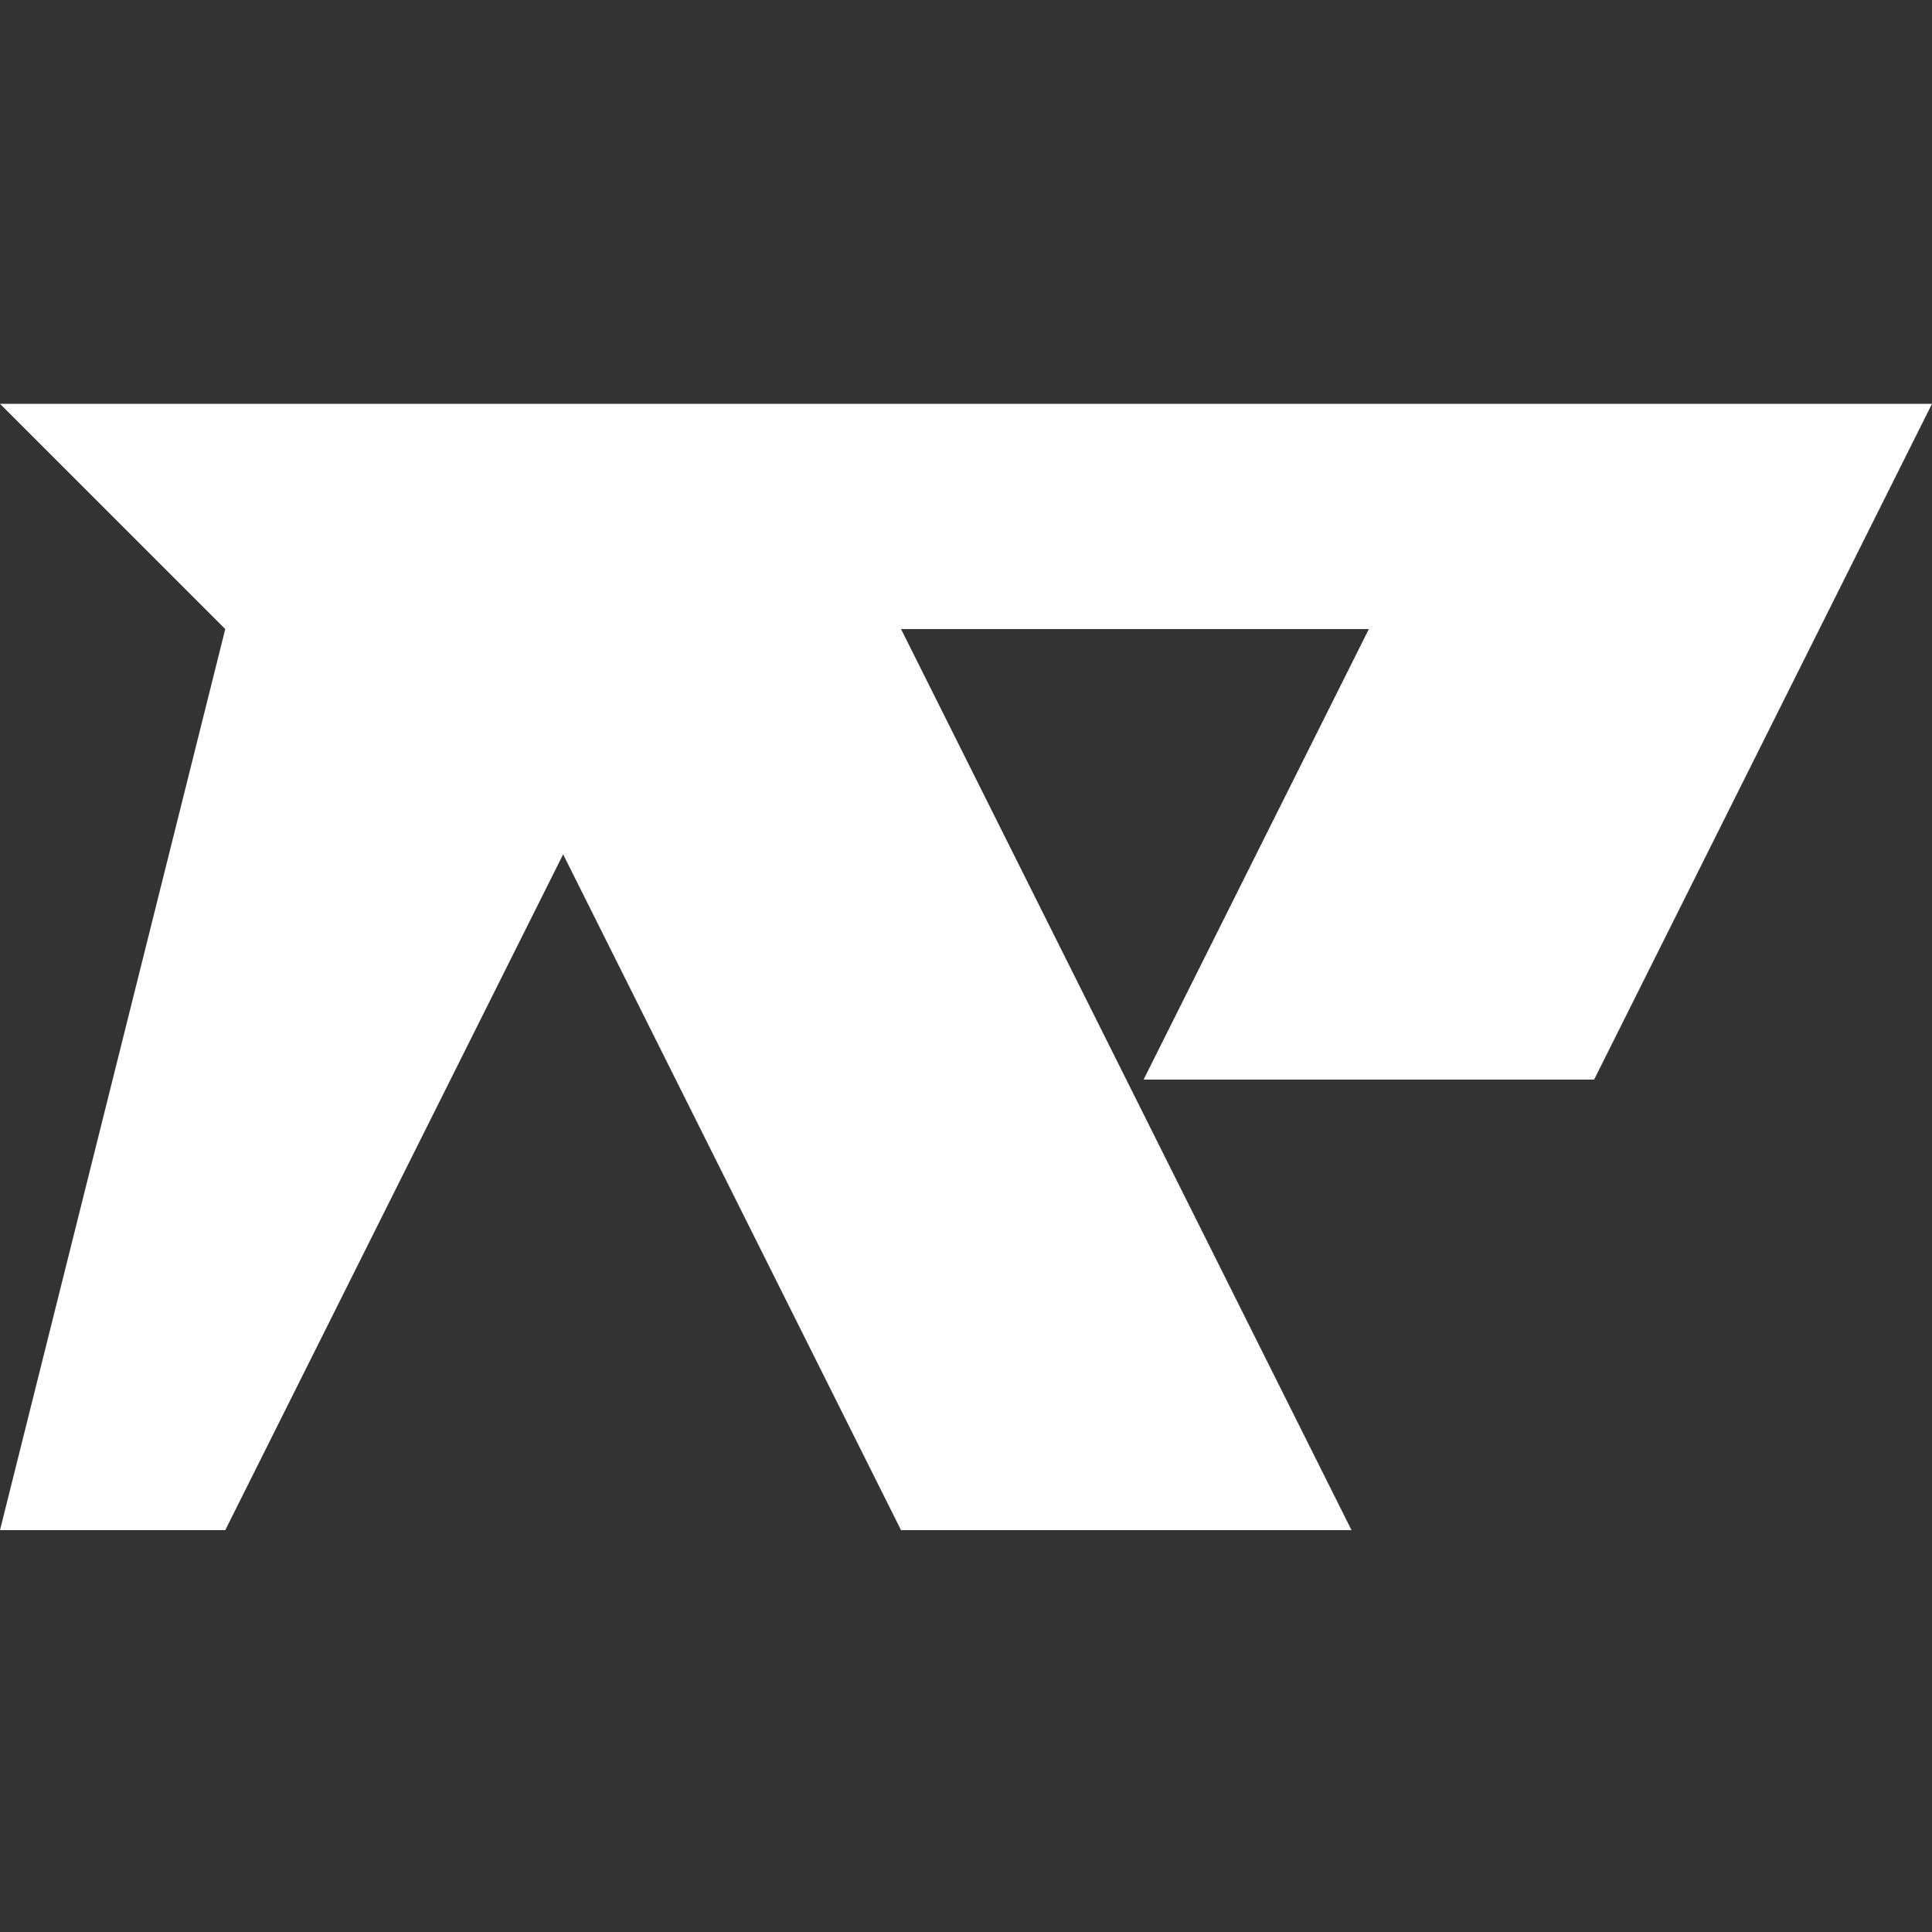 <svg width="1000" height="1000" viewBox="0 0 1000 1000" fill="none" xmlns="http://www.w3.org/2000/svg">
<rect x="0" y="0" width="1000" height="1000" fill="#333333" stroke="none"/>
<path d="M1000 209H0L116.589 325.597L0 792H116.589L291.473 442.194L466.371 792H699.55L466.371 325.597H708.513L591.923 558.791H825.116L1000 209Z" fill="white"/>
</svg>

